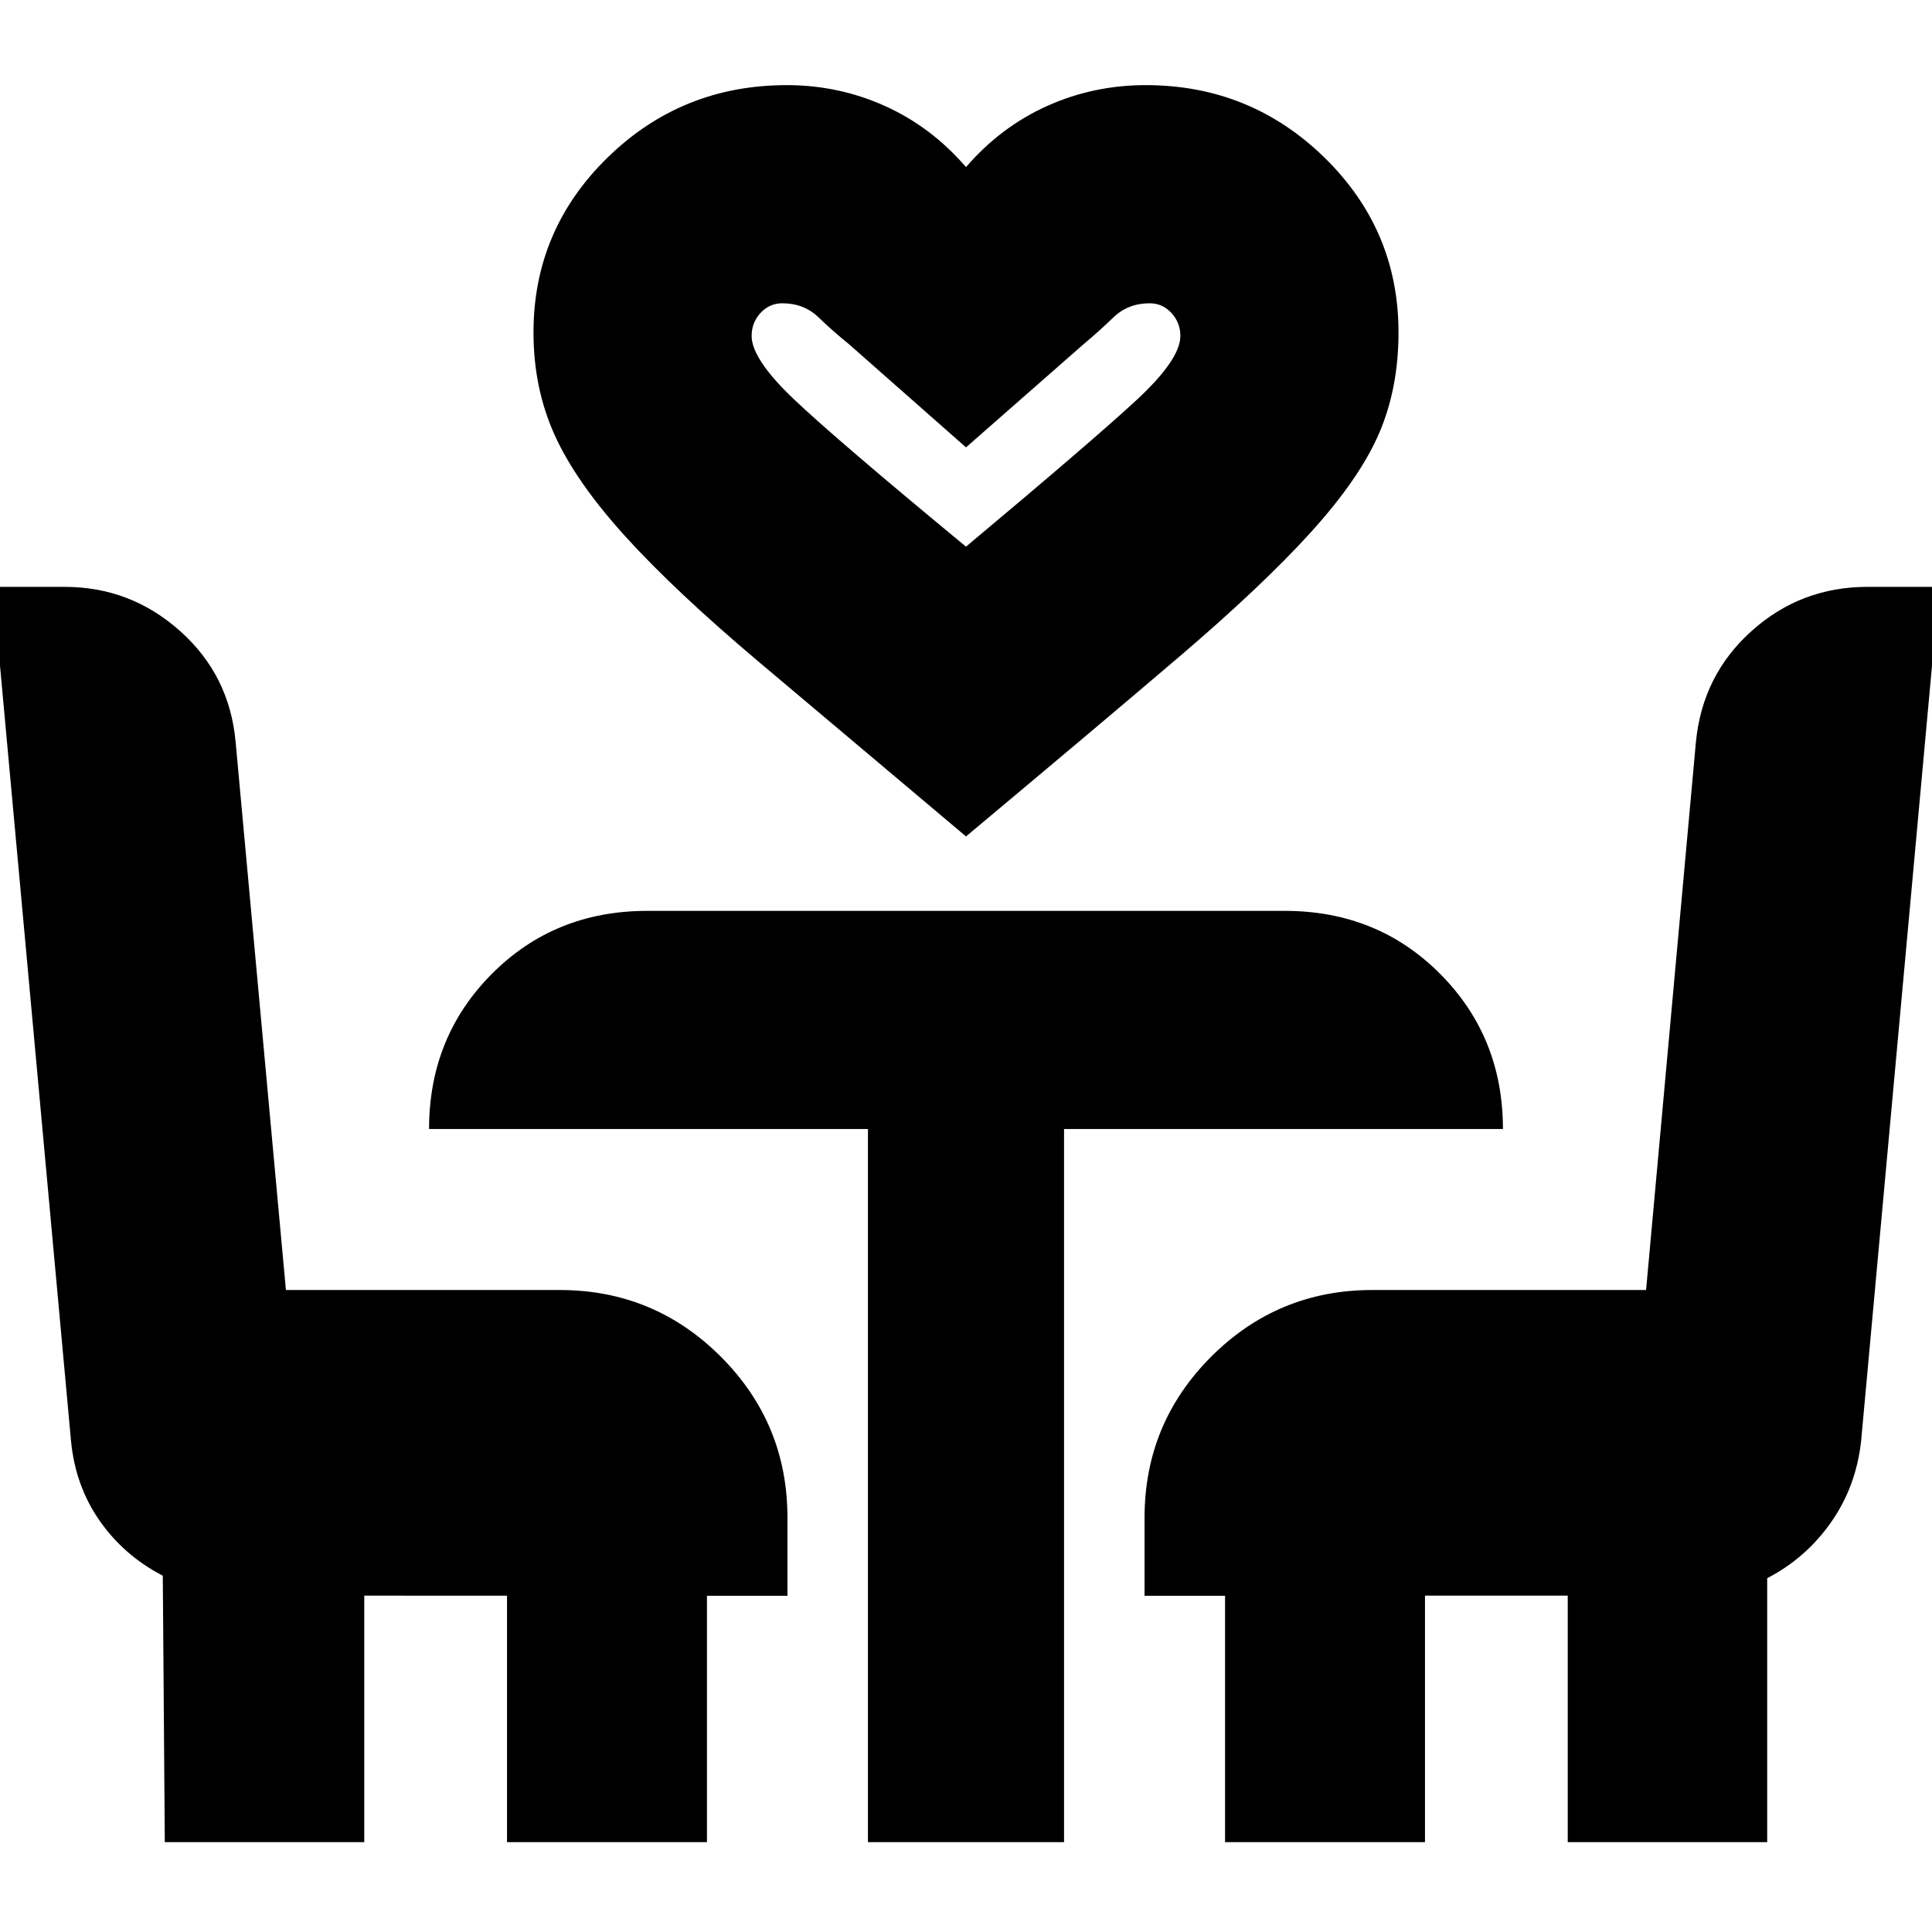 <svg xmlns="http://www.w3.org/2000/svg" height="24" viewBox="0 -960 960 960" width="24"><path d="M480-544.39q-61.35-51.63-102.95-86.73-41.59-35.1-66.23-62.24-24.65-27.14-35.19-50.42-10.54-23.29-10.54-51.05 0-50.95 36.83-86.91 36.84-35.96 89.04-35.96 25.76 0 48.76 10.36 23 10.36 40.28 30.36 17.28-20 40.31-30.36t48.97-10.36q51.96 0 88.8 35.96 36.83 35.96 36.83 86.91 0 27.76-9.66 50.17-9.66 22.4-33.92 49.16-24.26 26.76-65.86 62.24-41.6 35.48-105.47 88.87Zm0-143.98q62.8-52.56 84.66-72.78t21.86-31.93q0-6.55-4.43-11.39-4.44-4.83-10.81-4.83-10.76 0-18.02 7t-14.78 13.28L480-737.7l-58.48-51.56q-7.52-6.04-14.78-13.04-7.26-7-18.02-7-6.37 0-10.81 4.79-4.43 4.79-4.43 11.44 0 11.48 20.98 31.43 20.97 19.94 85.54 73.27ZM81.89-44.65l-1-132.39q-19.24-9.96-31.36-27.3-12.12-17.33-14.25-39.78L-3.59-668.39h35.74q32.7 0 57.31 21.93 24.61 21.94 27.61 55.09l25 272.37h136.04q46.93 0 80.05 33.12t33.12 80.05v38.76h-40v122.42h-99.35v-122.48H181v122.48H81.89Zm349.39 0V-399H213.2q0-45.72 31.17-77.05 31.16-31.34 77.22-31.34h316.82q46.06 0 77.22 31.34Q746.8-444.72 746.8-399H528.72v354.35h-97.44Zm177.44 0v-122.42h-40v-38.76q0-46.93 33.12-80.05T681.89-319h136.04l24.77-272.37q3.23-33.15 27.66-55.09 24.43-21.93 57.6-21.93h35.63L924.8-244.18q-2.45 22.75-14.95 40.58-12.5 17.84-31.74 27.8v131.15H779v-122.48h-70.93v122.48h-99.35ZM480-688.37Z"/></svg>